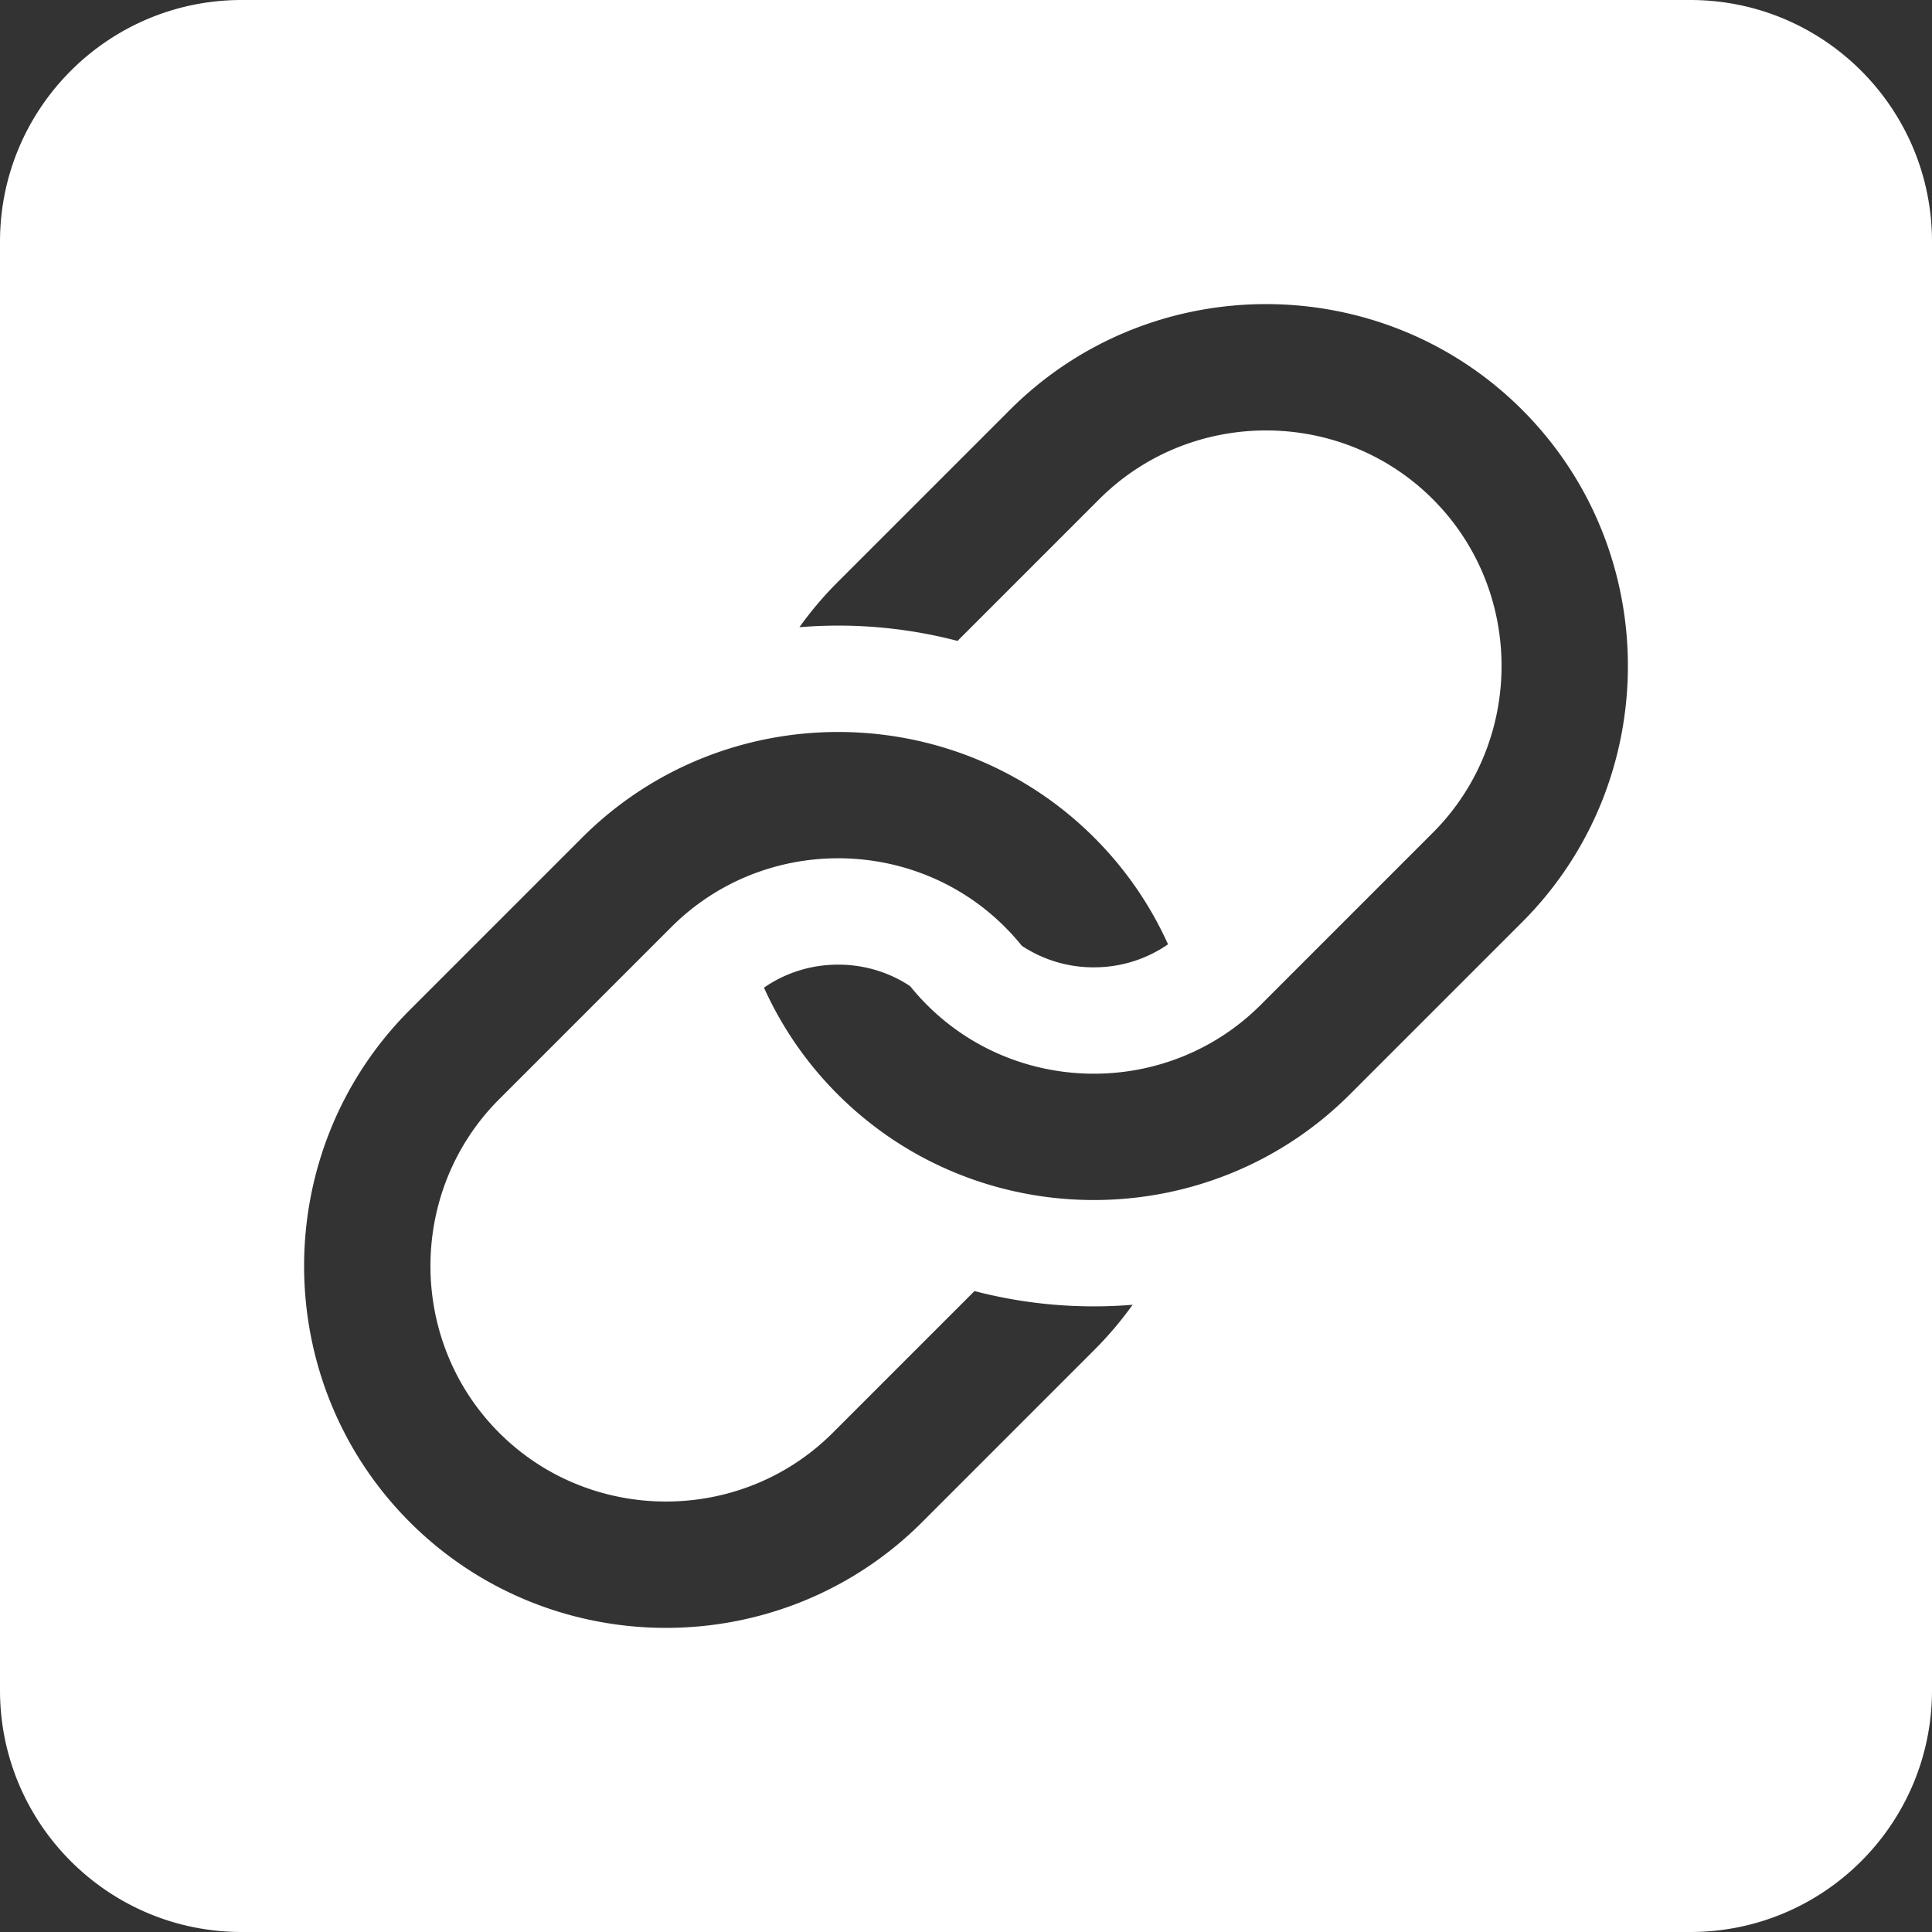<svg id="Layer_1" data-name="Layer 1" xmlns="http://www.w3.org/2000/svg" viewBox="0 0 3873 3873"><rect x="0" y="0" width="3873" height="3873" fill="#333333" stroke="none"/><defs><style>.cls-1{fill:#fff;}</style></defs><path class="cls-1" d="M3388.47,0H484.53C216.93,0,0,216.93,0,484.53V3388.47C0,3656.07,216.93,3873,484.53,3873H3388.47c267.6,0,484.53-216.93,484.53-484.53V484.53C3873,216.93,3656.07,0,3388.47,0ZM2193.7,2706.18l-345.19,345.23c-141.27,141.27-327.43,211.93-513.42,211.93s-372.16-70.66-513.46-211.93v0c-141.31-141.29-212-327.43-212-513.46s70.65-372.16,212-513.44l345.2-345.21c141.27-141.27,327.38-211.93,513.46-211.93s372.14,70.66,513.41,211.93A720.54,720.54,0,0,1,2341.47,1893c-43.34,30.16-95,46.17-148.71,46.17a259.81,259.81,0,0,1-144.32-43.15,464.58,464.58,0,0,0-33.82-37.67c-91.84-91.87-213.07-137.79-334.33-137.81s-242.54,45.94-334.38,137.81l-345.2,345.2c-91.88,91.84-137.81,213.07-137.81,334.34s46,242.51,137.81,334.38,213.07,137.78,334.38,137.78,242.48-45.94,334.34-137.78l284.12-284.14a944.83,944.83,0,0,0,239.21,30.68q39.07,0,77.76-3.2A724.23,724.23,0,0,1,2193.7,2706.18Zm857.71-857.67-345.19,345.2c-141.31,141.27-327.43,211.94-513.46,211.94S1820.57,2335,1679.3,2193.71a720.78,720.78,0,0,1-147.76-213.77c43.33-30.14,95-46.17,148.75-46.17,51.88,0,101.88,15,144.27,43.18a475.79,475.79,0,0,0,33.82,37.66v0c91.88,91.84,213.11,137.77,334.38,137.8s242.49-46,334.33-137.8l345.2-345.22c91.89-91.86,137.81-213.09,137.81-334.36s-45.92-242.49-137.81-334.35S2659.22,862.89,2538,862.89s-242.48,45.94-334.38,137.81l-284.12,284.13a944.74,944.74,0,0,0-239.16-30.7q-39.15,0-77.81,3.22a724.44,724.44,0,0,1,76.82-90.54l345.2-345.19c141.31-141.31,327.42-212,513.45-212s372.16,70.65,513.46,212,211.92,327.4,211.92,513.43S3192.68,1707.21,3051.41,1848.51Z"/></svg>